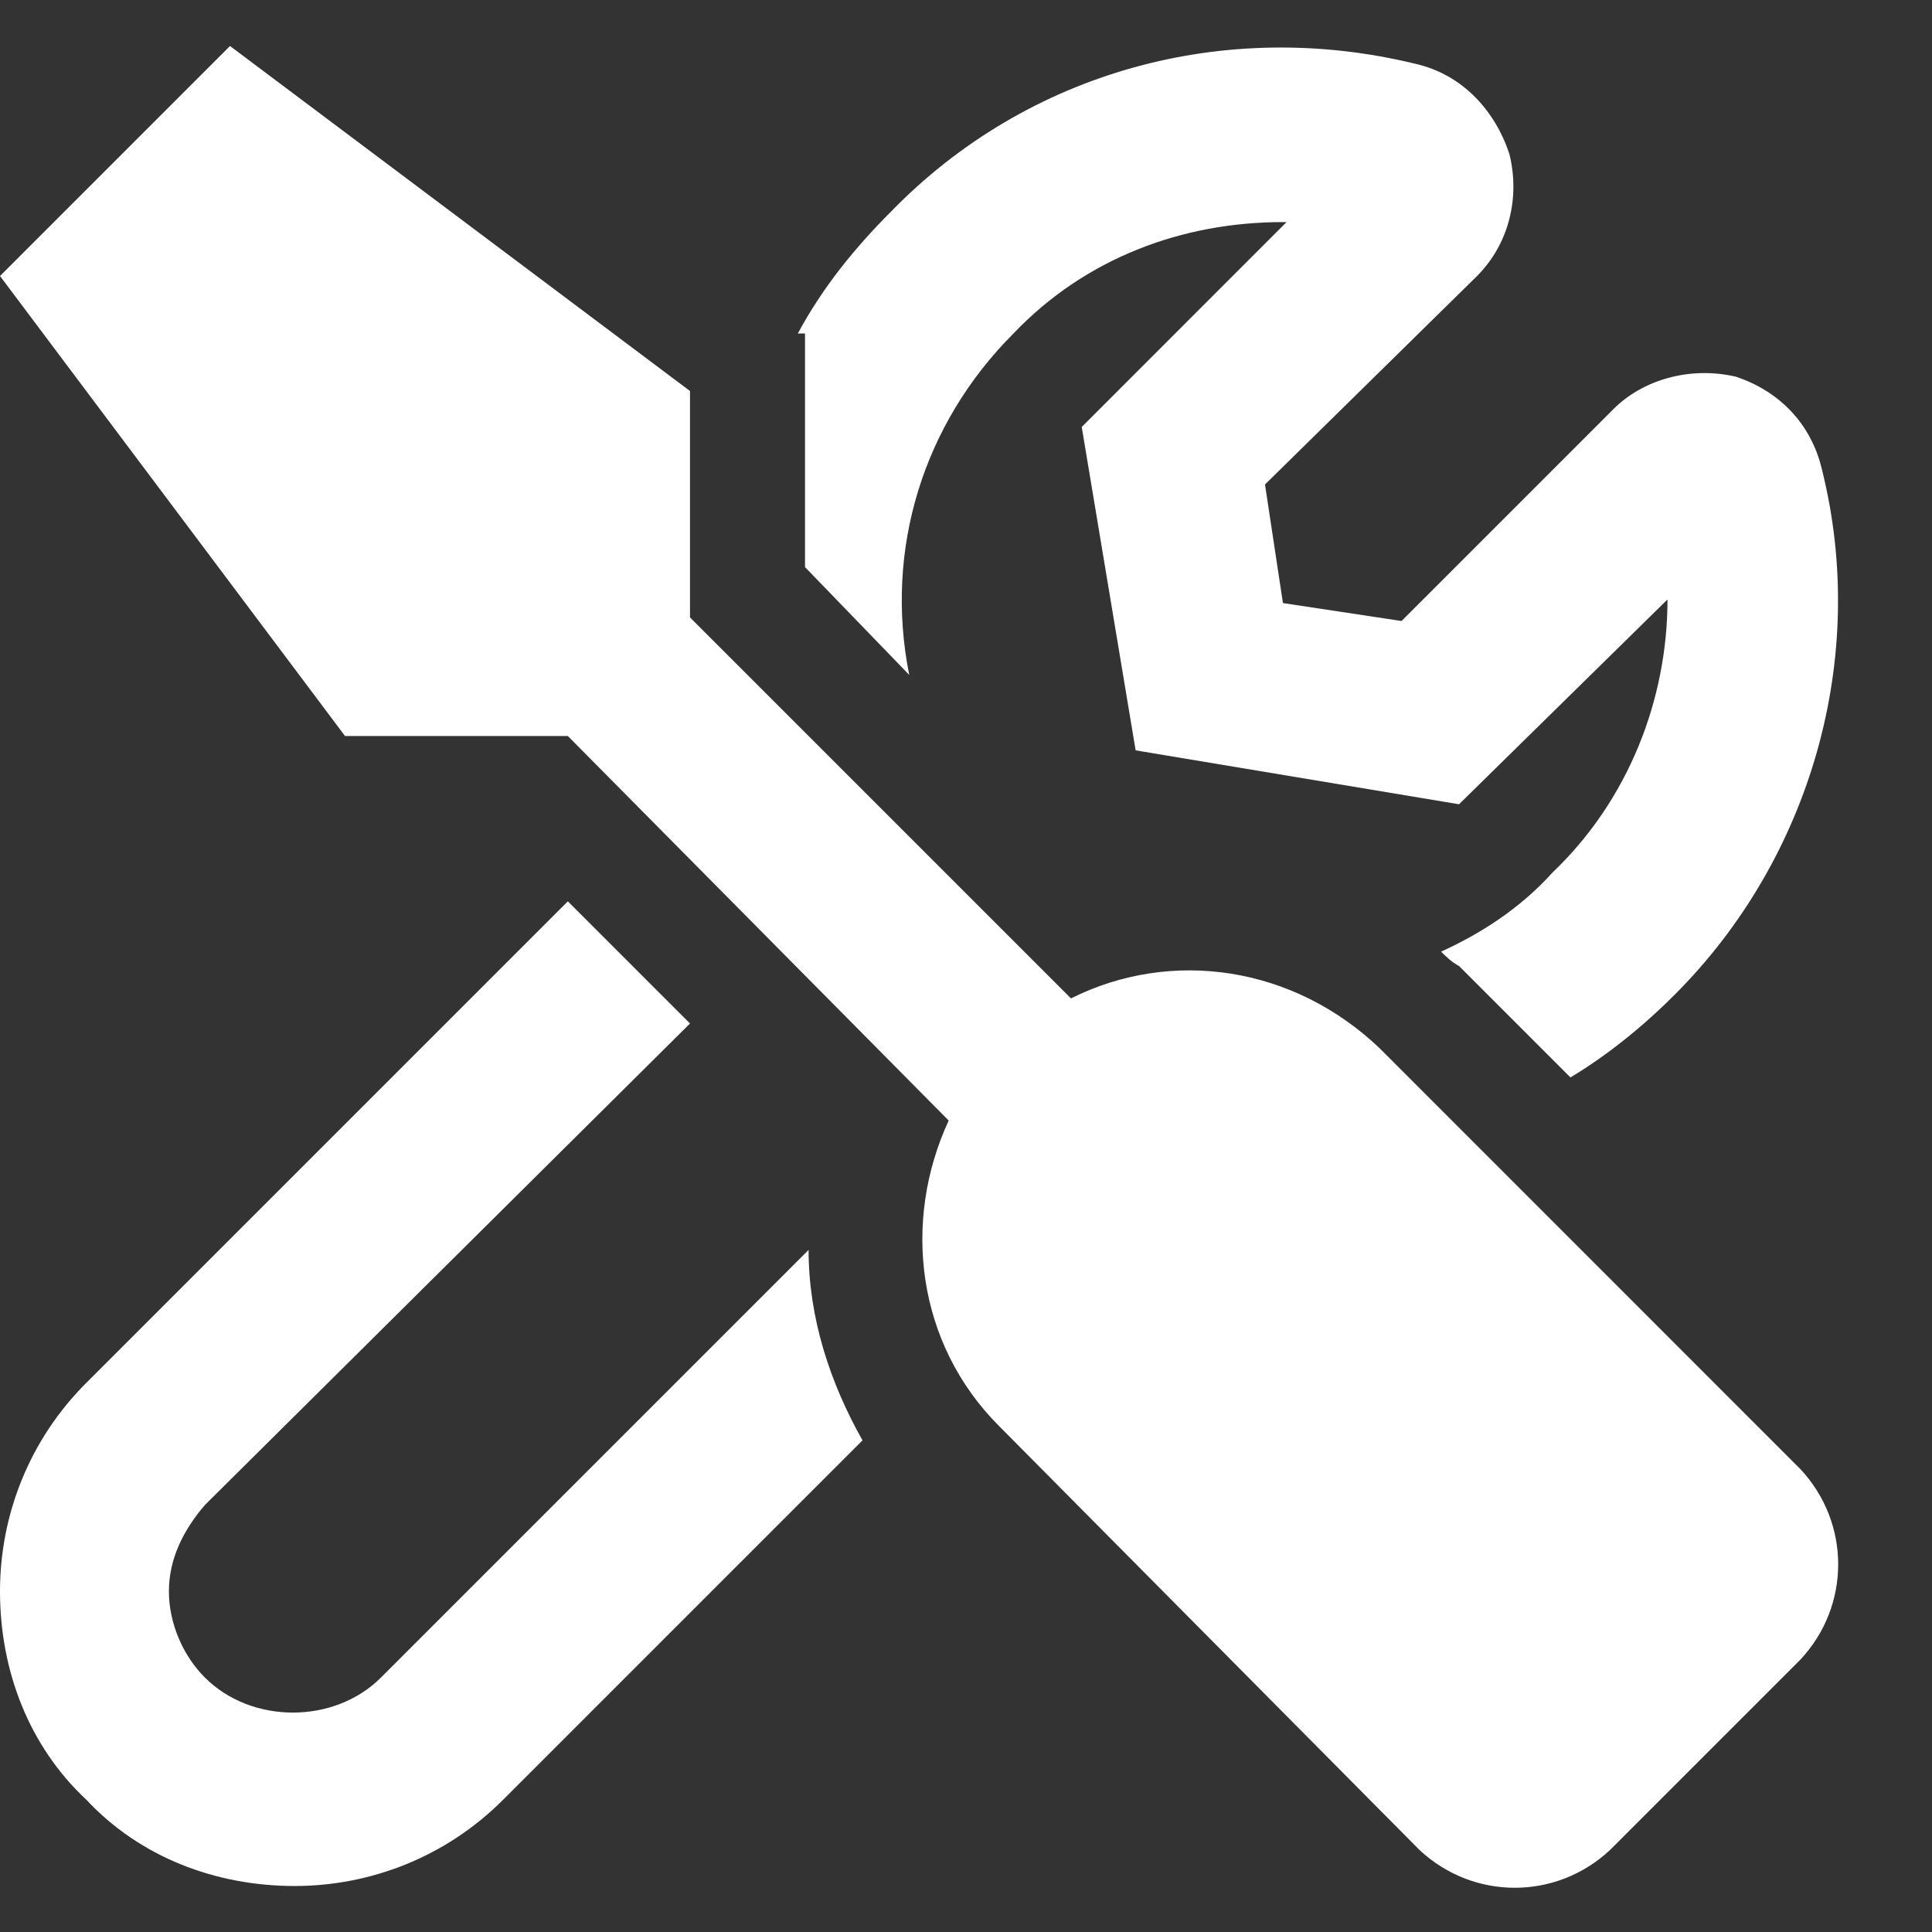 <svg xmlns="http://www.w3.org/2000/svg" width="21" height="21" viewBox="0 0 21 21" fill="none"><rect x="0" y="0" width="21" height="21" fill="#333333" stroke="none"/><path d="M8.75 4.289V3.625H8.672C8.945 3.117 9.297 2.688 9.688 2.297C11.172 0.773 13.32 0.188 15.391 0.695C15.898 0.812 16.25 1.203 16.406 1.672C16.523 2.141 16.406 2.648 16.055 3L13.75 5.266L13.945 6.555L15.234 6.75L17.539 4.445C17.852 4.133 18.359 3.977 18.867 4.094C19.336 4.25 19.688 4.602 19.805 5.109C20.312 7.141 19.688 9.328 18.203 10.812C17.852 11.164 17.461 11.477 17.07 11.711L15.859 10.5C15.781 10.461 15.703 10.383 15.664 10.344C16.094 10.148 16.523 9.875 16.875 9.484C17.695 8.703 18.125 7.609 18.125 6.516L15.859 8.742L12.344 8.156L11.758 4.641L13.984 2.414H13.945C12.852 2.414 11.797 2.805 11.016 3.625C10.039 4.602 9.609 5.969 9.883 7.336L8.75 6.164V4.289ZM4.141 18.234L8.789 13.586C8.789 14.328 9.023 15.031 9.375 15.656L5.469 19.562C4.844 20.188 4.023 20.5 3.203 20.5C2.344 20.5 1.523 20.188 0.938 19.562C0.312 18.977 0 18.156 0 17.297C0 16.477 0.312 15.656 0.938 15.031L6.172 9.797L7.5 11.125L2.227 16.359C1.992 16.633 1.836 16.945 1.836 17.297C1.836 17.648 1.992 18 2.227 18.234C2.734 18.742 3.633 18.742 4.141 18.234ZM19.57 15.969C20.117 16.555 20.117 17.453 19.57 18.039L17.5 20.109C16.914 20.656 16.016 20.656 15.43 20.109L10.859 15.5C9.961 14.602 9.805 13.273 10.312 12.18L6.172 8H3.75L0 3L2.5 0.5L7.5 4.25V6.711L11.641 10.852C12.734 10.305 14.062 10.5 15 11.398L19.57 15.969Z" fill="white"></path></svg>